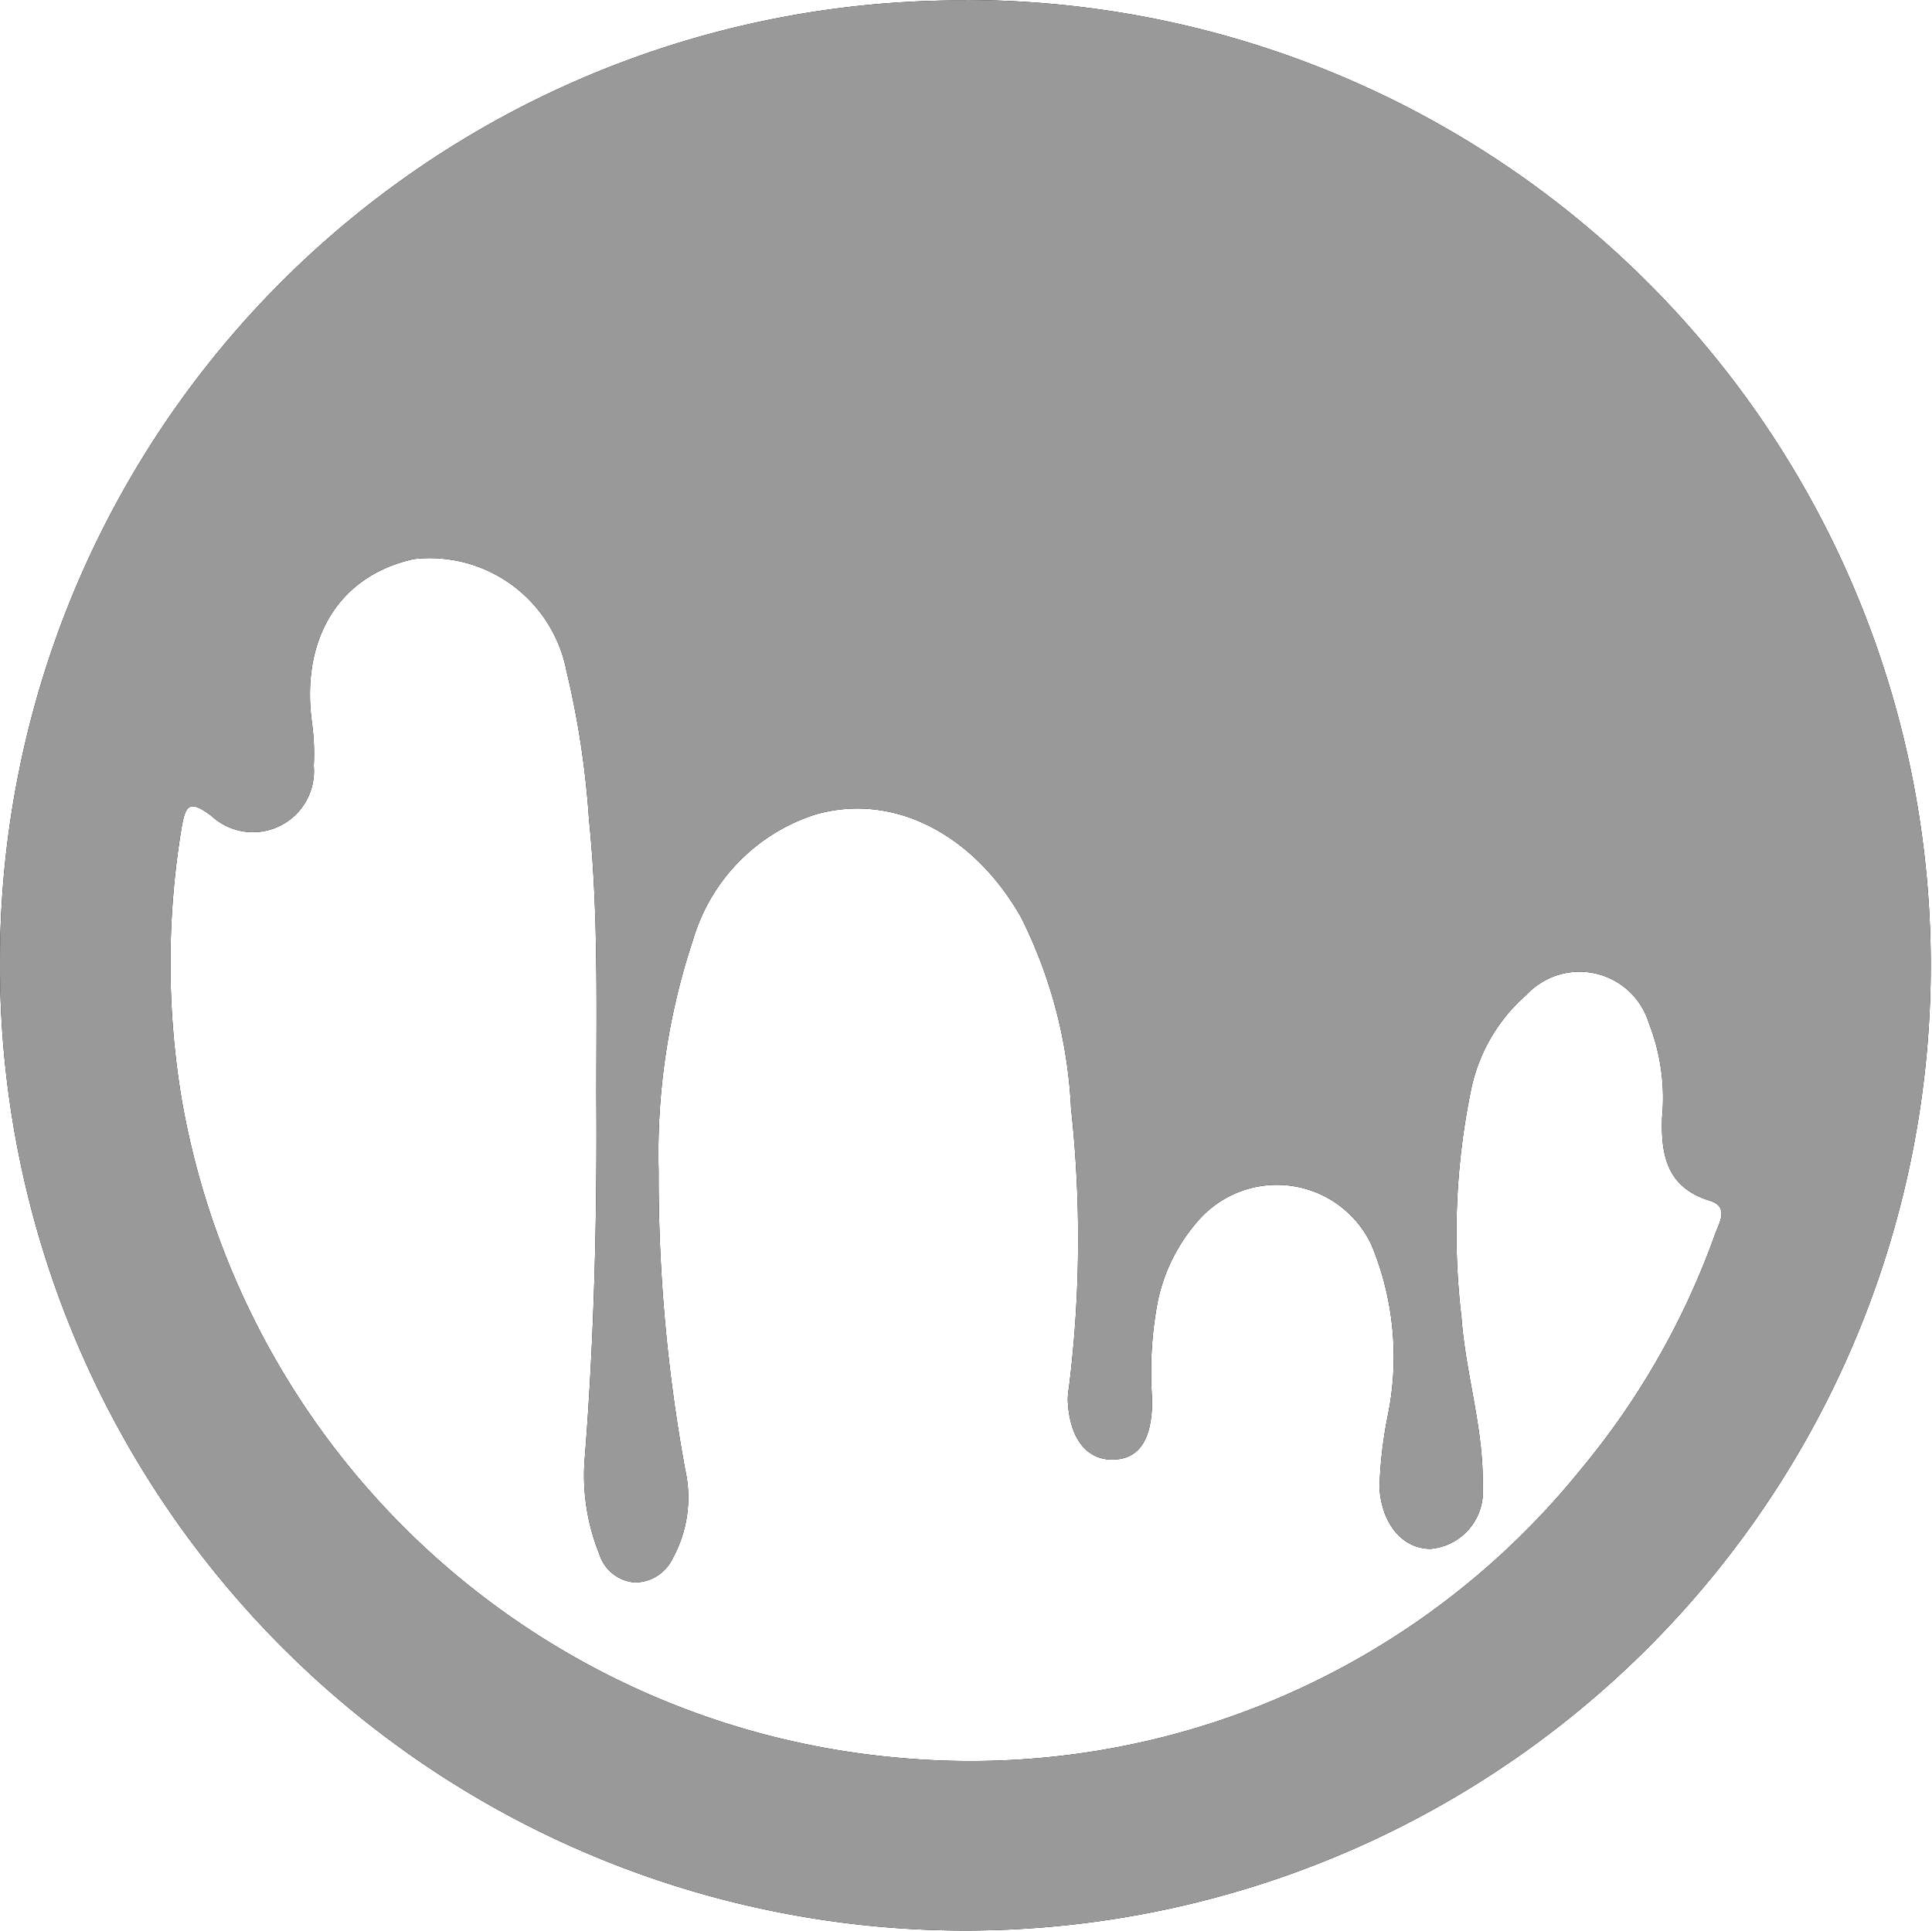 <svg xmlns="http://www.w3.org/2000/svg" viewBox="0 0 47.17 47.15"><g data-name="Layer 2"><path d="M23.56 0A23.57 23.57 0 110 23.41 23.46 23.46 0 0123.56.01zm-9 26.76c0-2.25.05-4.5-.18-6.76a21.69 21.69 0 00-.55-3.62 3.4 3.4 0 00-3.72-2.73c-1.8.39-2.76 1.9-2.5 3.95a5.59 5.59 0 01.05 1.1 1.49 1.49 0 01-2.5 1.22c-.54-.4-.63-.27-.73.31a20.3 20.3 0 000 6.58 19.49 19.49 0 0017.62 16.12 19.15 19.15 0 0016.53-7.03 18.95 18.95 0 003.3-5.78c.1-.27.34-.65-.13-.8-1.05-.32-1.2-1.11-1.17-2.03a5.01 5.01 0 00-.32-2.3 1.77 1.77 0 00-2.99-.7 4.2 4.2 0 00-1.35 2.3 17.36 17.36 0 00-.24 5.56c.1 1.4.55 2.74.52 4.15a1.4 1.4 0 01-1.28 1.52c-.68-.01-1.18-.6-1.24-1.49a10.55 10.55 0 01.2-1.75 7.15 7.15 0 00-.39-4.17 2.55 2.55 0 00-4.24-.6 4.32 4.32 0 00-.98 1.95 9.2 9.2 0 00-.14 2.42c0 .98-.32 1.45-.96 1.46-.66.01-1.07-.55-1.1-1.47a2.02 2.02 0 01.03-.3 29.45 29.45 0 00.05-6.81 11.62 11.62 0 00-1.22-4.66c-1.17-2.06-3.16-3.07-5.06-2.5a4.57 4.57 0 00-2.95 3.05 16.54 16.54 0 00-.84 5.64 39.61 39.61 0 00.65 7.3 3.09 3.09 0 01-.3 2.15 1.03 1.03 0 01-.93.6.99.99 0 01-.87-.7 5.13 5.13 0 01-.35-2.37c.23-2.93.3-5.87.28-8.81z"/><path fill="#999" d="M23.56 0A23.57 23.57 0 110 23.41 23.46 23.46 0 0123.56.01zm-9 26.76c0-2.25.05-4.5-.18-6.76a21.69 21.69 0 00-.55-3.62 3.4 3.4 0 00-3.72-2.73c-1.8.39-2.76 1.9-2.5 3.95a5.59 5.59 0 01.05 1.1 1.49 1.49 0 01-2.5 1.22c-.54-.4-.63-.27-.73.31a20.3 20.3 0 000 6.58 19.49 19.49 0 0017.62 16.12 19.15 19.15 0 0016.53-7.03 18.95 18.95 0 003.3-5.78c.1-.27.34-.65-.13-.8-1.05-.32-1.2-1.11-1.17-2.03a5.01 5.01 0 00-.32-2.3 1.77 1.77 0 00-2.99-.7 4.2 4.2 0 00-1.35 2.3 17.36 17.36 0 00-.24 5.56c.1 1.4.55 2.74.52 4.15a1.4 1.4 0 01-1.28 1.52c-.68-.01-1.18-.6-1.24-1.49a10.55 10.55 0 01.2-1.75 7.15 7.15 0 00-.39-4.17 2.55 2.55 0 00-4.24-.6 4.32 4.32 0 00-.98 1.95 9.2 9.2 0 00-.14 2.42c0 .98-.32 1.45-.96 1.46-.66.01-1.07-.55-1.1-1.47a2.02 2.02 0 01.03-.3 29.45 29.45 0 00.05-6.81 11.62 11.62 0 00-1.22-4.66c-1.17-2.06-3.16-3.07-5.06-2.5a4.57 4.57 0 00-2.95 3.05 16.54 16.54 0 00-.84 5.64 39.61 39.61 0 00.65 7.3 3.09 3.09 0 01-.3 2.15 1.03 1.03 0 01-.93.6.99.99 0 01-.87-.7 5.13 5.13 0 01-.35-2.37c.23-2.93.3-5.87.28-8.81z"/></g></svg>
